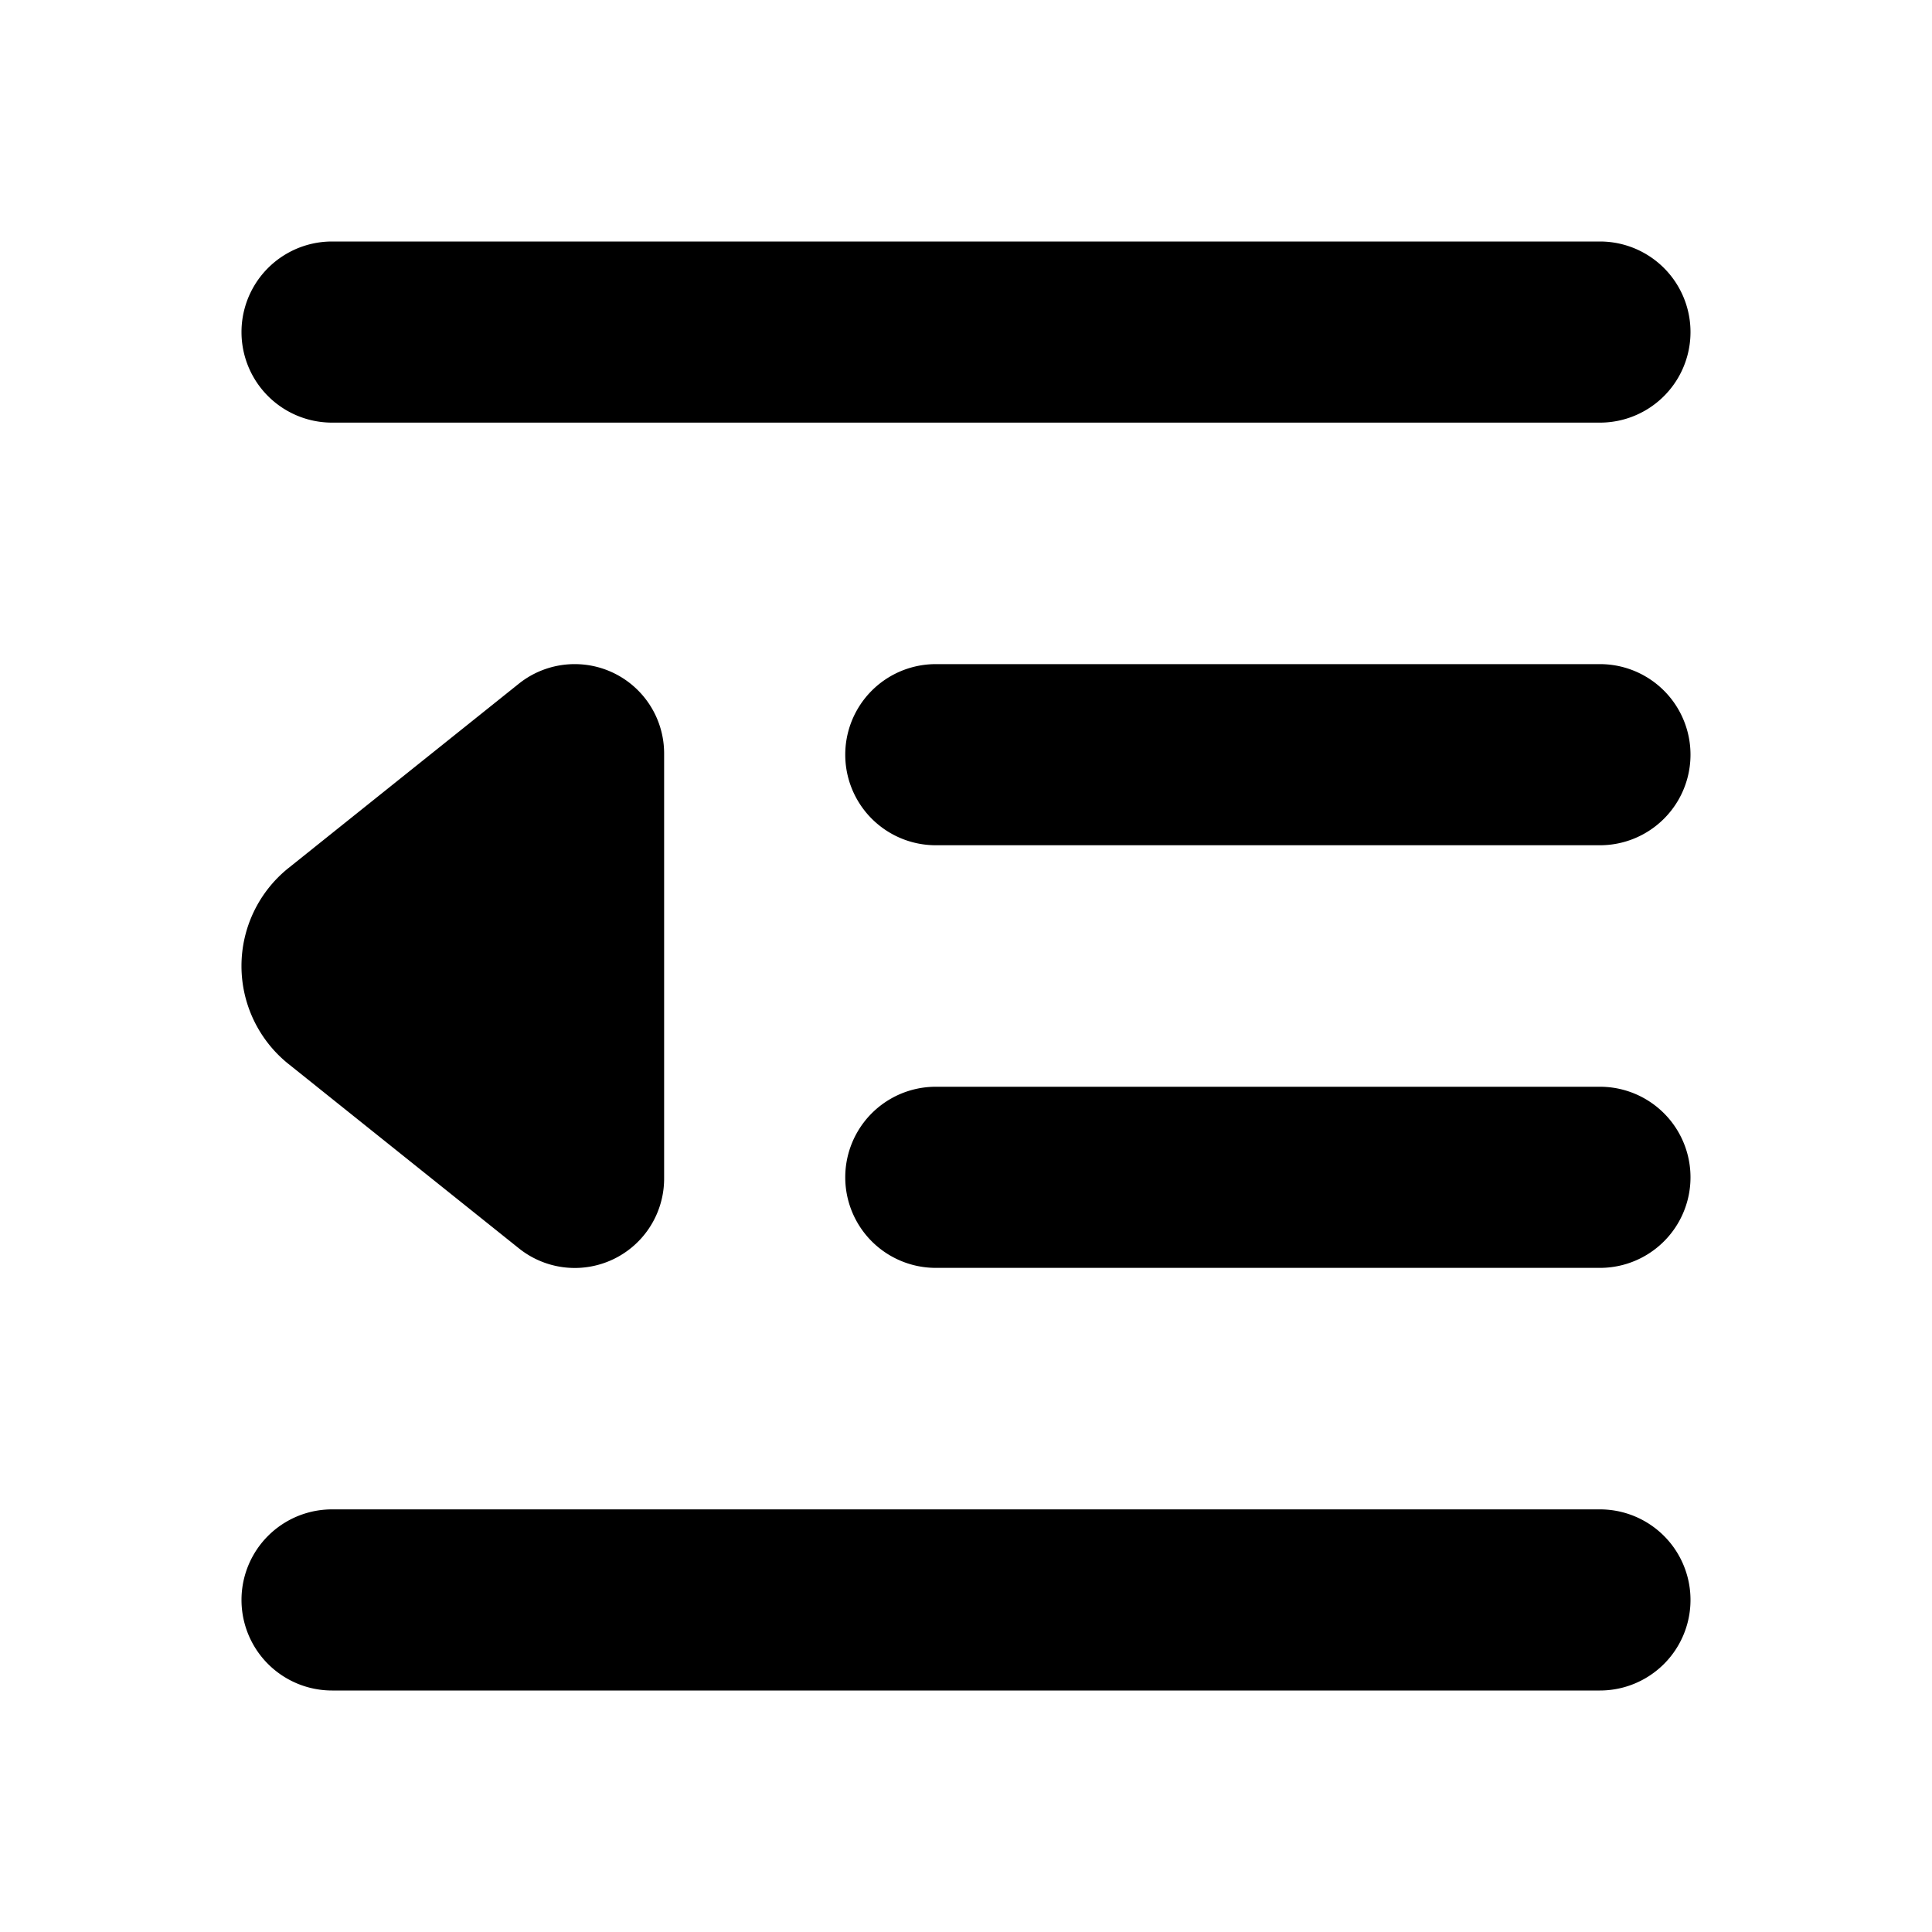 <svg xmlns="http://www.w3.org/2000/svg" xmlns:xlink="http://www.w3.org/1999/xlink" width="16" height="16" viewBox="0 0 16 16"><path fill="currentColor" fill-rule="evenodd" d="M13.25 2H2.75a.75.75 0 0 0 0 1.5h10.5a.75.75 0 0 0 0-1.5m0 3.5h-5.5a.75.75 0 0 0 0 1.5h5.5a.75.75 0 0 0 0-1.5m0 3.5h-5.5a.75.75 0 0 0 0 1.5h5.5a.75.75 0 0 0 0-1.5m-10.5 3.5h10.5a.75.75 0 0 1 0 1.5H2.75a.75.75 0 0 1 0-1.5m2.01-7a.74.74 0 0 0-.463.162L2.39 7.188a1.04 1.04 0 0 0 0 1.624l1.907 1.526A.74.74 0 0 0 5.5 9.76V6.24a.74.74 0 0 0-.74-.74" clip-rule="evenodd"/></svg>